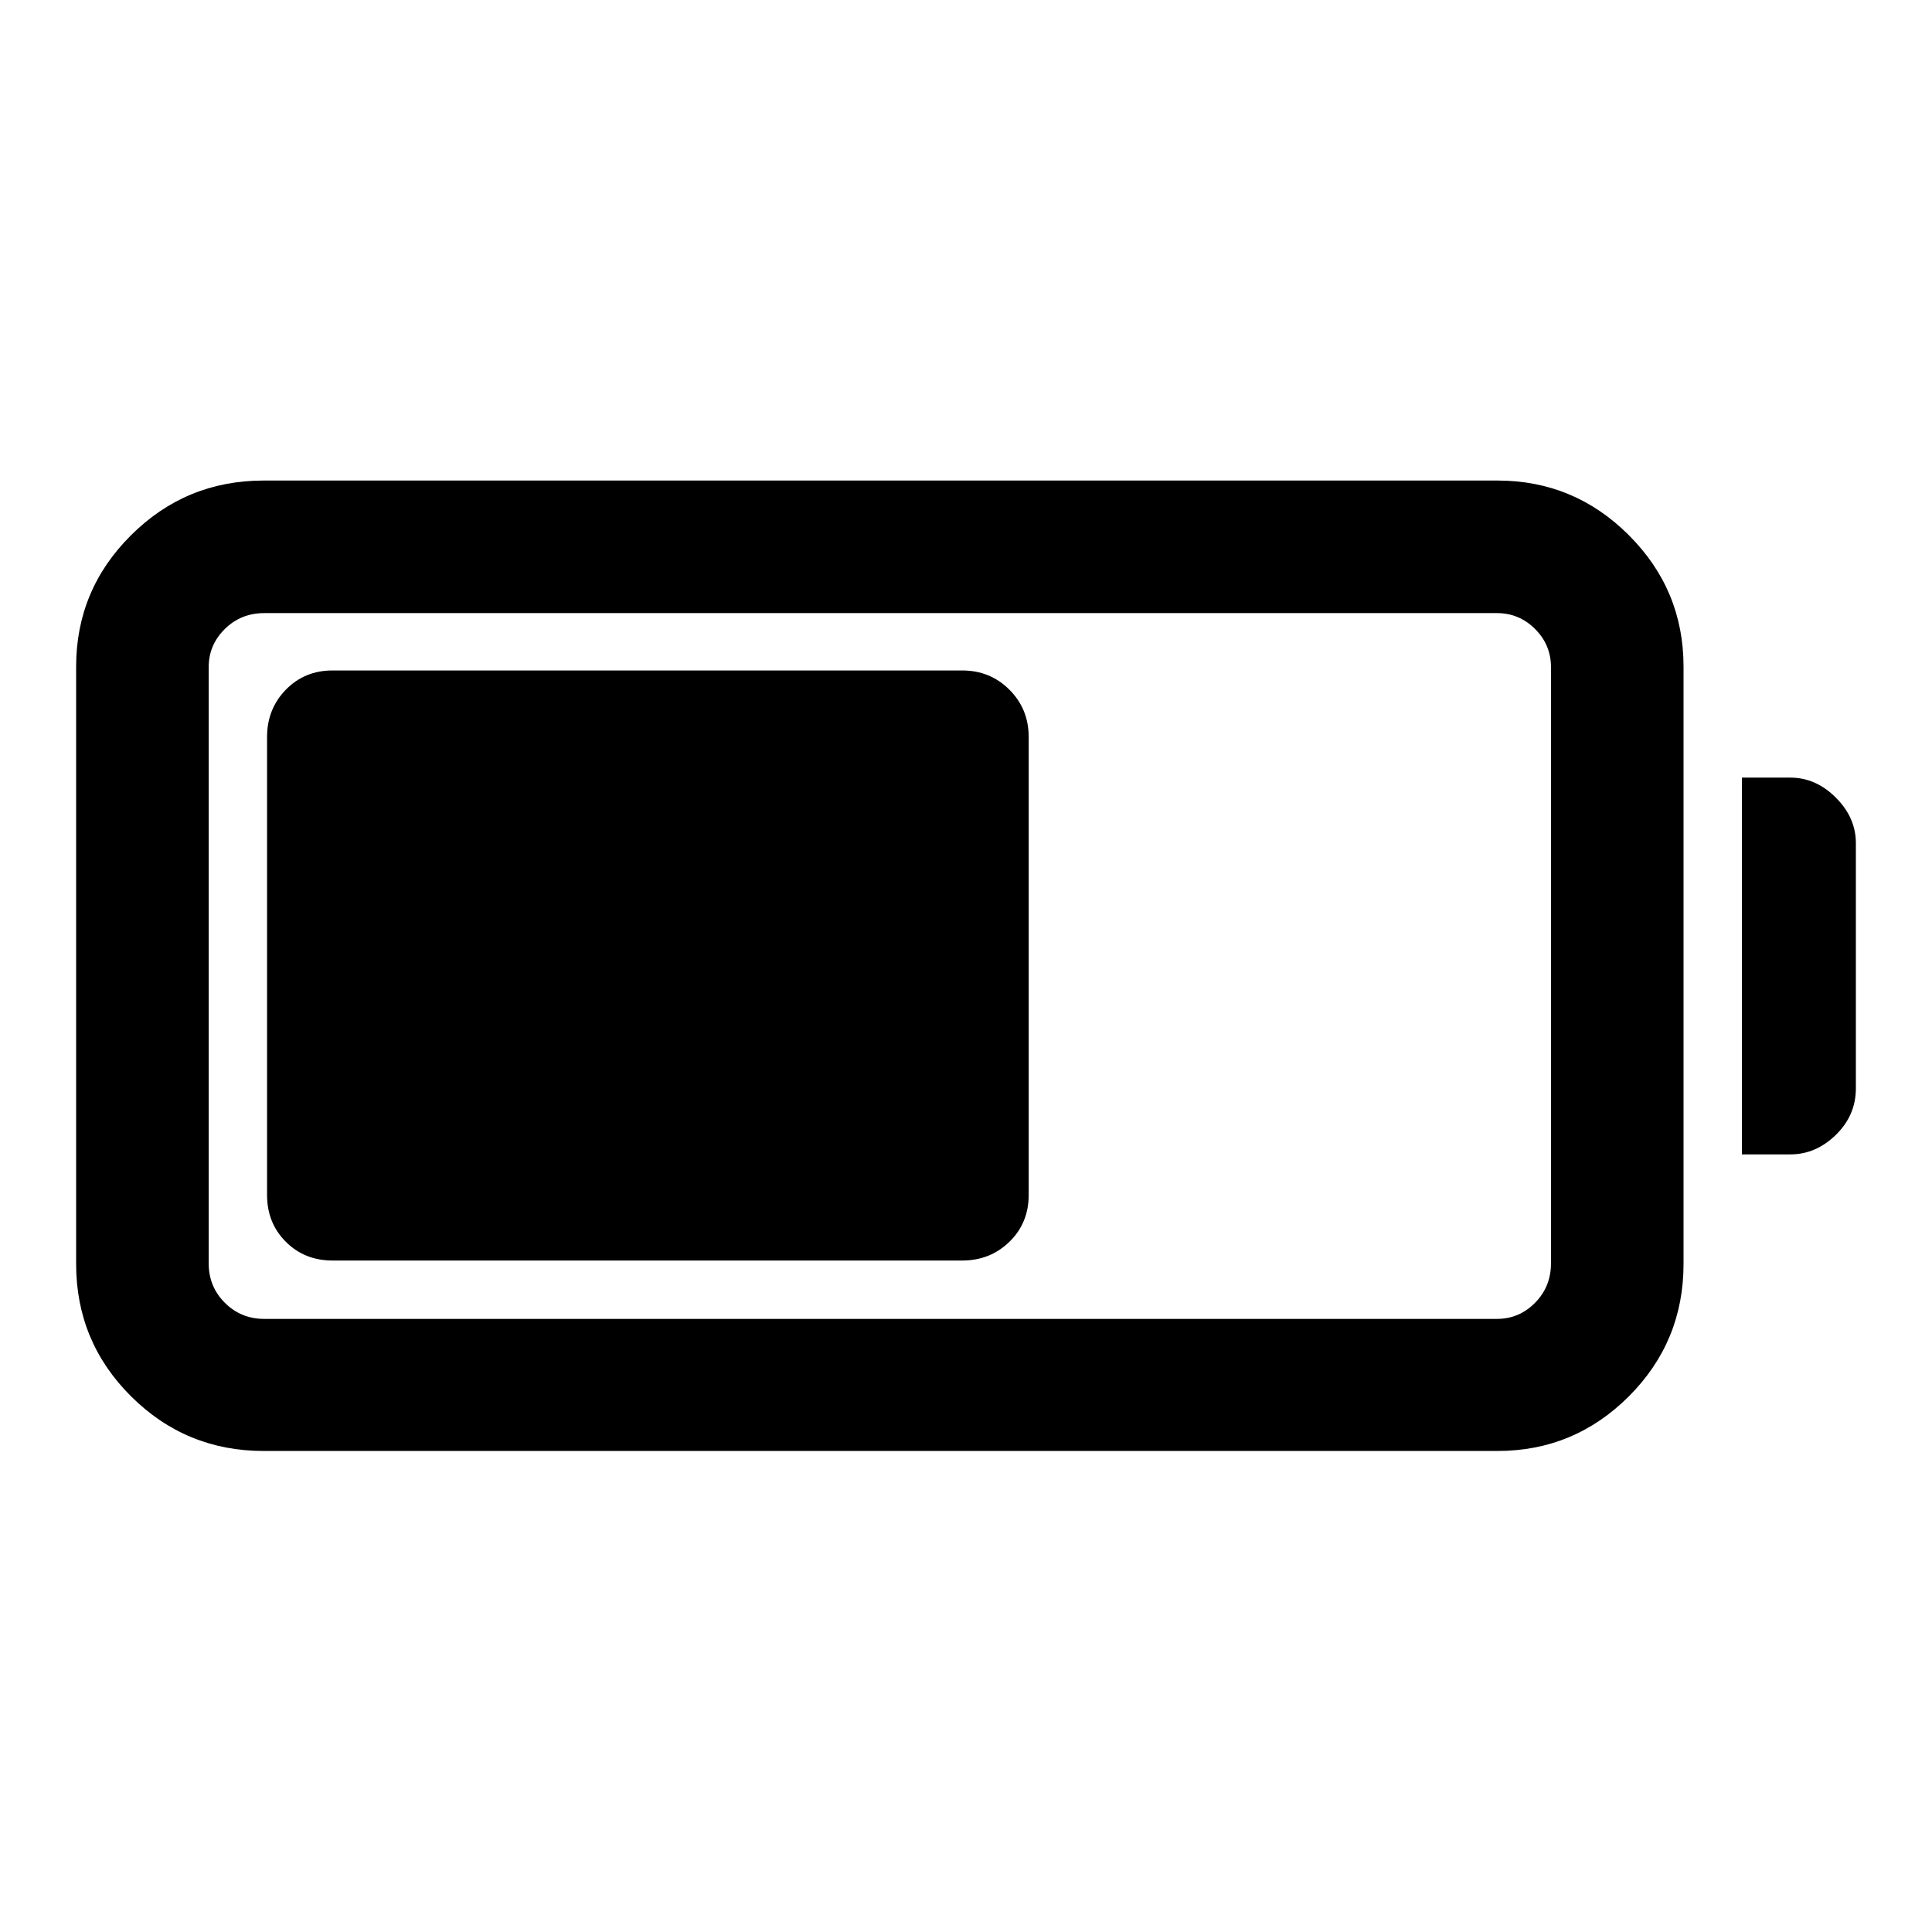 <svg xmlns="http://www.w3.org/2000/svg" height="48" viewBox="0 -960 960 960" width="48"><path d="M131.02-239.02q-38.63 0-65.91-27.16-27.28-27.17-27.28-65.8v-296.78q0-38.13 27.28-65.29 27.28-27.17 65.91-27.17h613.07q38.13 0 65.29 27.17 27.16 27.16 27.16 65.29v296.78q0 38.63-27.16 65.8-27.16 27.16-65.29 27.16H131.02Zm.24-65.63h612.59q11.03 0 18.93-8.02 7.89-8.01 7.89-19.55v-296.3q0-11.03-7.89-18.93-7.9-7.9-18.93-7.9H131.26q-11.53 0-19.55 7.9-8.01 7.9-8.01 18.93v296.3q0 11.54 8.01 19.55 8.02 8.02 19.55 8.02Zm734.28-81.74v-187.22h24.07q12.67 0 22.62 9.95 9.94 9.94 9.94 22.62v121.84q0 13.42-9.94 23.11-9.95 9.7-22.62 9.7h-24.07ZM132.7-366.22v-227.56q0-13.93 9.32-23.5t23.24-9.57h312.83q13.92 0 23.49 9.57 9.57 9.57 9.57 23.5v227.56q0 13.93-9.57 23.25t-23.49 9.32H165.26q-13.92 0-23.24-9.32-9.32-9.32-9.32-23.25Z"/></svg>
